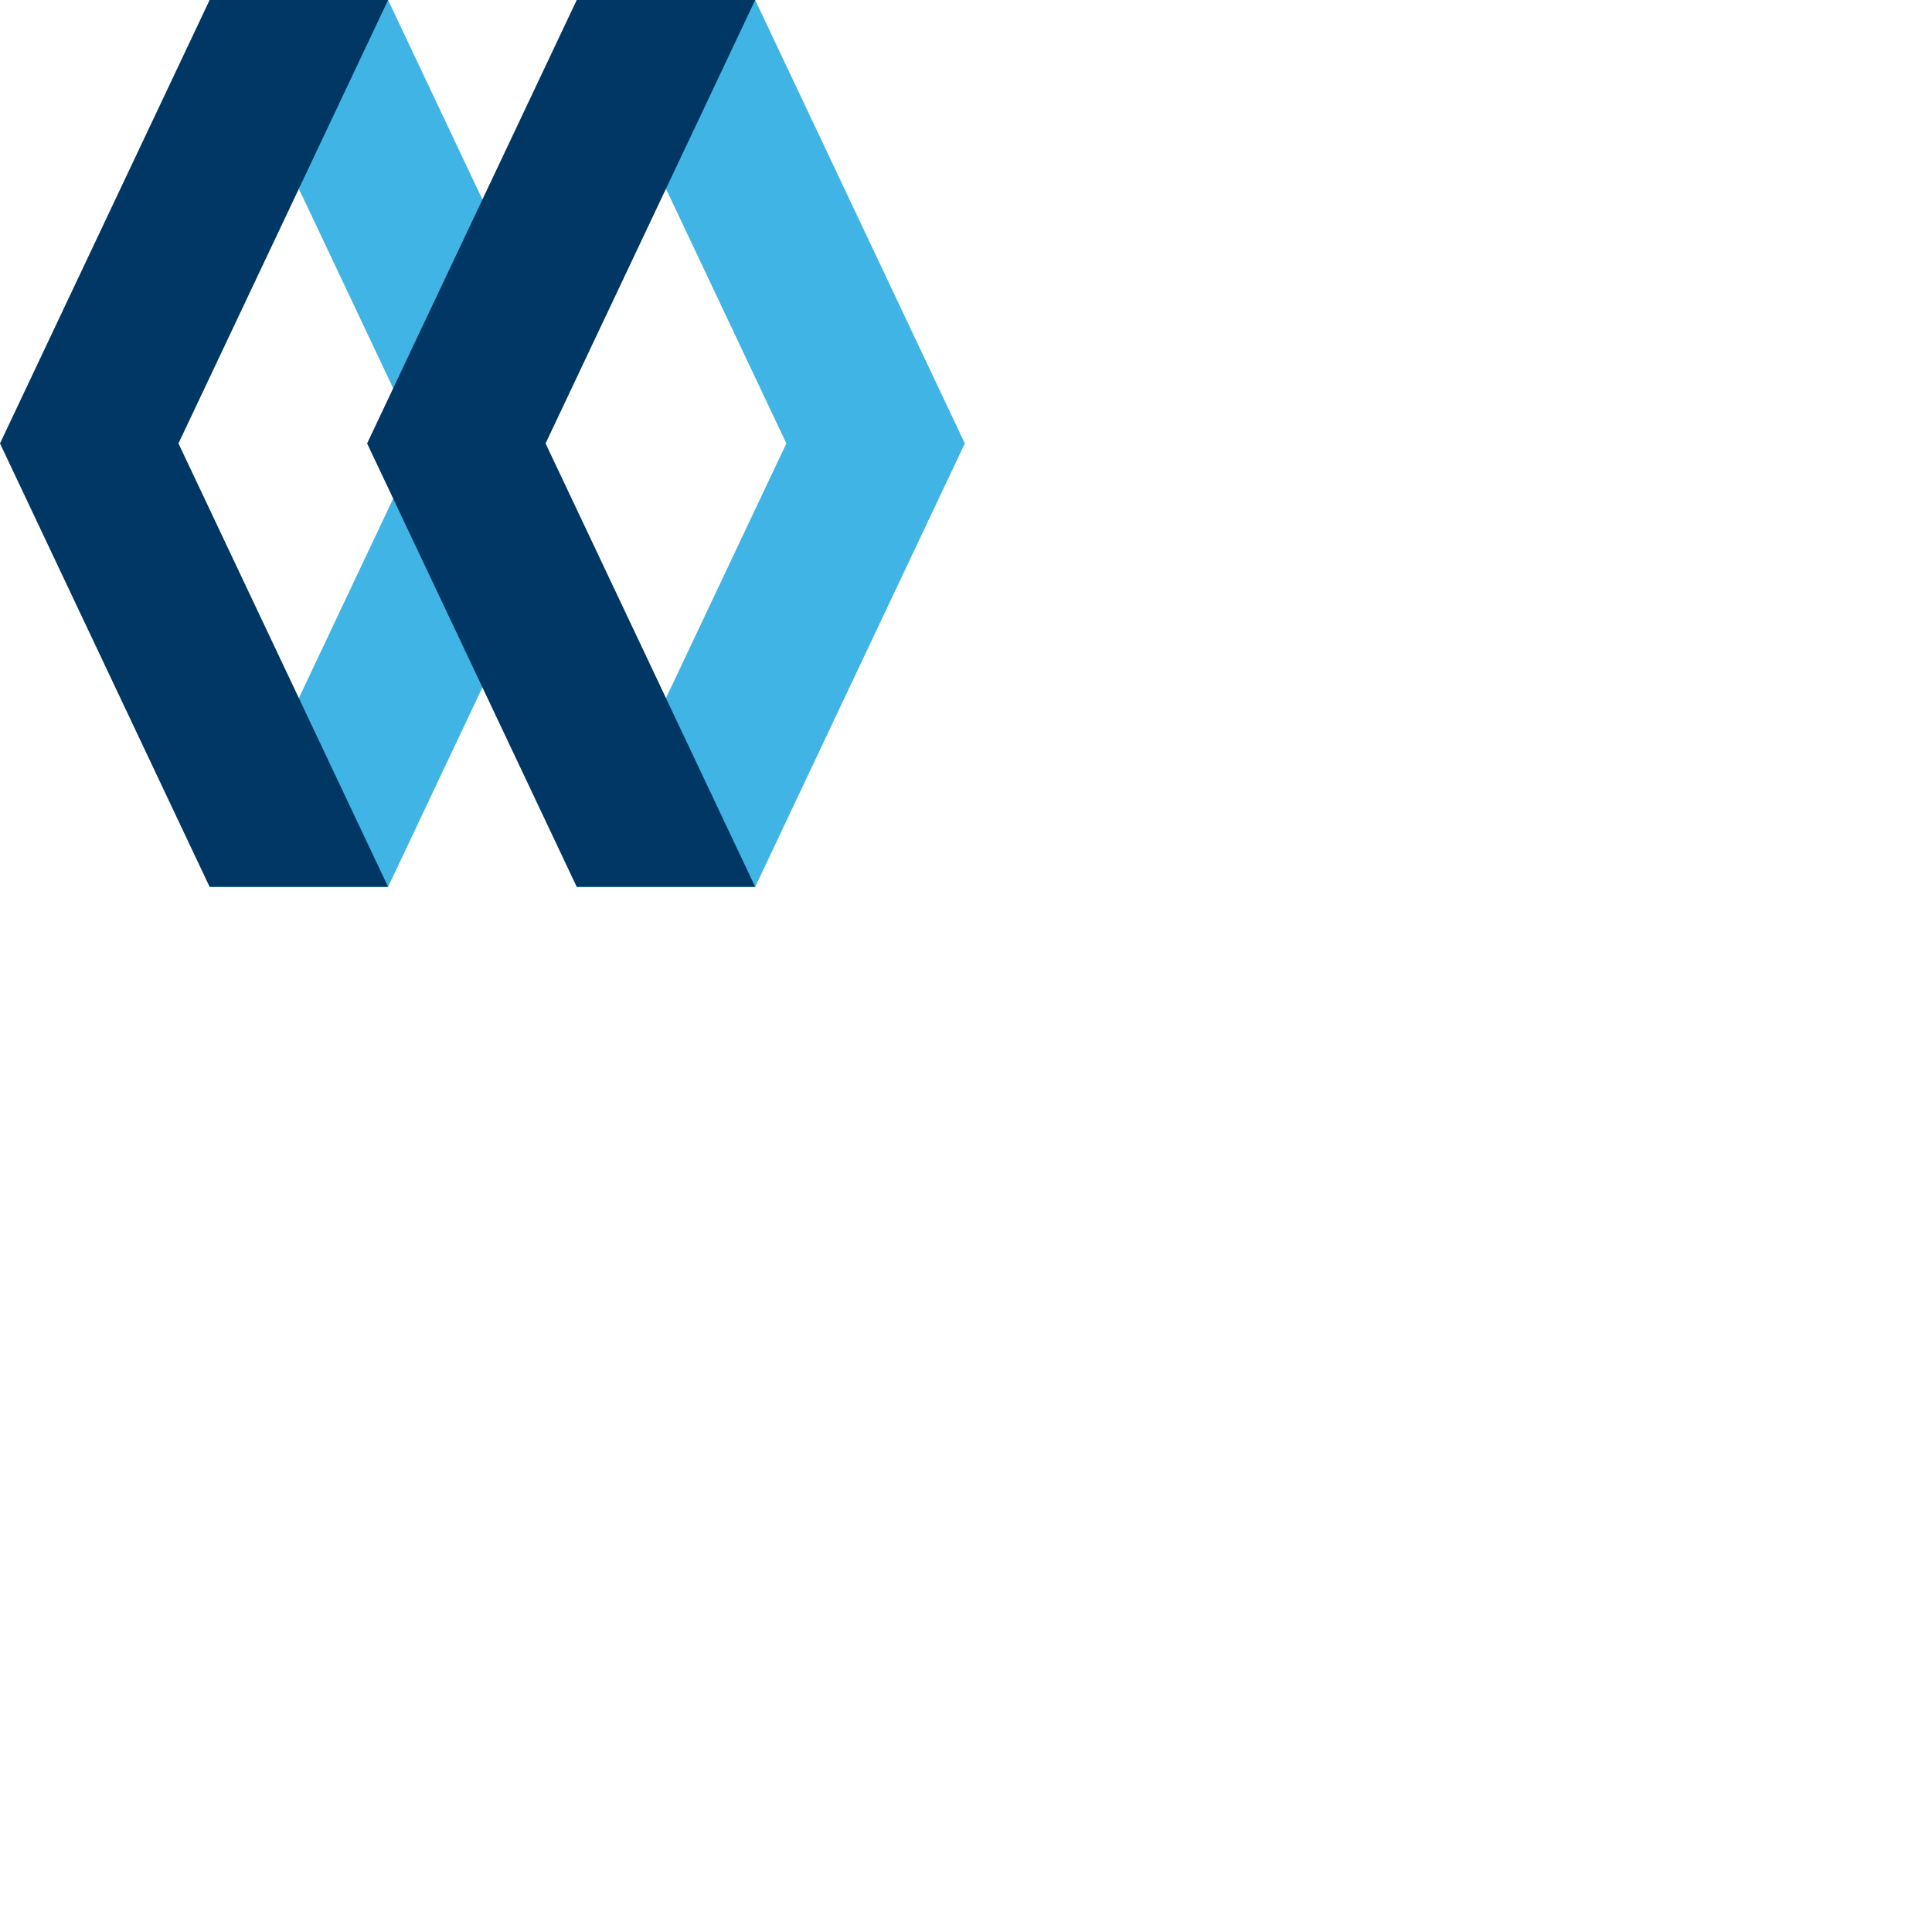 <svg xmlns="http://www.w3.org/2000/svg" version="1.1" viewBox="0 0 512 512" fill="currentColor"><path fill="#40B4E5" d="m200.134 0l55.555 117.514l-55.555 117.518h-47.295l55.555-117.518L152.84 0zM110.08 99.836l20.056-38.092l-2.29-8.868L102.847 0H55.552l48.647 102.898zm17.766 74.433l-17.333-39.034l-6.314-3.101l-48.647 102.898h47.295l25-52.88z"/><path fill="#003764" d="M152.842 235.032L97.287 117.514L152.842 0h47.295l-55.555 117.514l55.555 117.518zm-97.287 0L0 117.514L55.555 0h47.296L47.295 117.514l55.556 117.518z"/></svg>